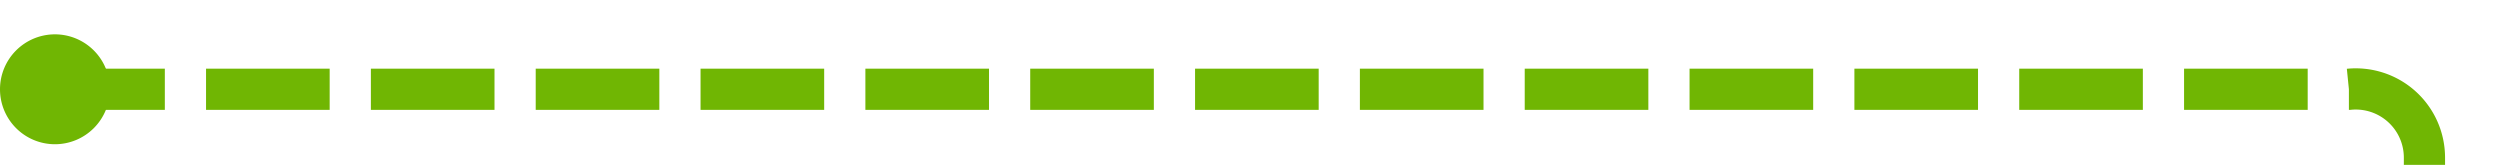﻿<?xml version="1.0" encoding="utf-8"?>
<svg version="1.1" xmlns:xlink="http://www.w3.org/1999/xlink" width="182px" height="12px" preserveAspectRatio="xMinYMid meet" viewBox="1355 223  182 10" xmlns="http://www.w3.org/2000/svg">
  <path d="M 1358 228.5  L 1526 228.5  A 5 5 0 0 1 1531.5 233.5 L 1531.5 278  A 5 5 0 0 0 1536.5 283.5 L 1621 283.5  " stroke-width="3" stroke-dasharray="9,3" stroke="#70b603" fill="none" />
  <path d="M 1359 224.5  A 4 4 0 0 0 1355 228.5 A 4 4 0 0 0 1359 232.5 A 4 4 0 0 0 1363 228.5 A 4 4 0 0 0 1359 224.5 Z M 1611.9 293.5  L 1624 283.5  L 1611.9 273.5  L 1616.8 283.5  L 1611.9 293.5  Z " fill-rule="nonzero" fill="#70b603" stroke="none" />
</svg>